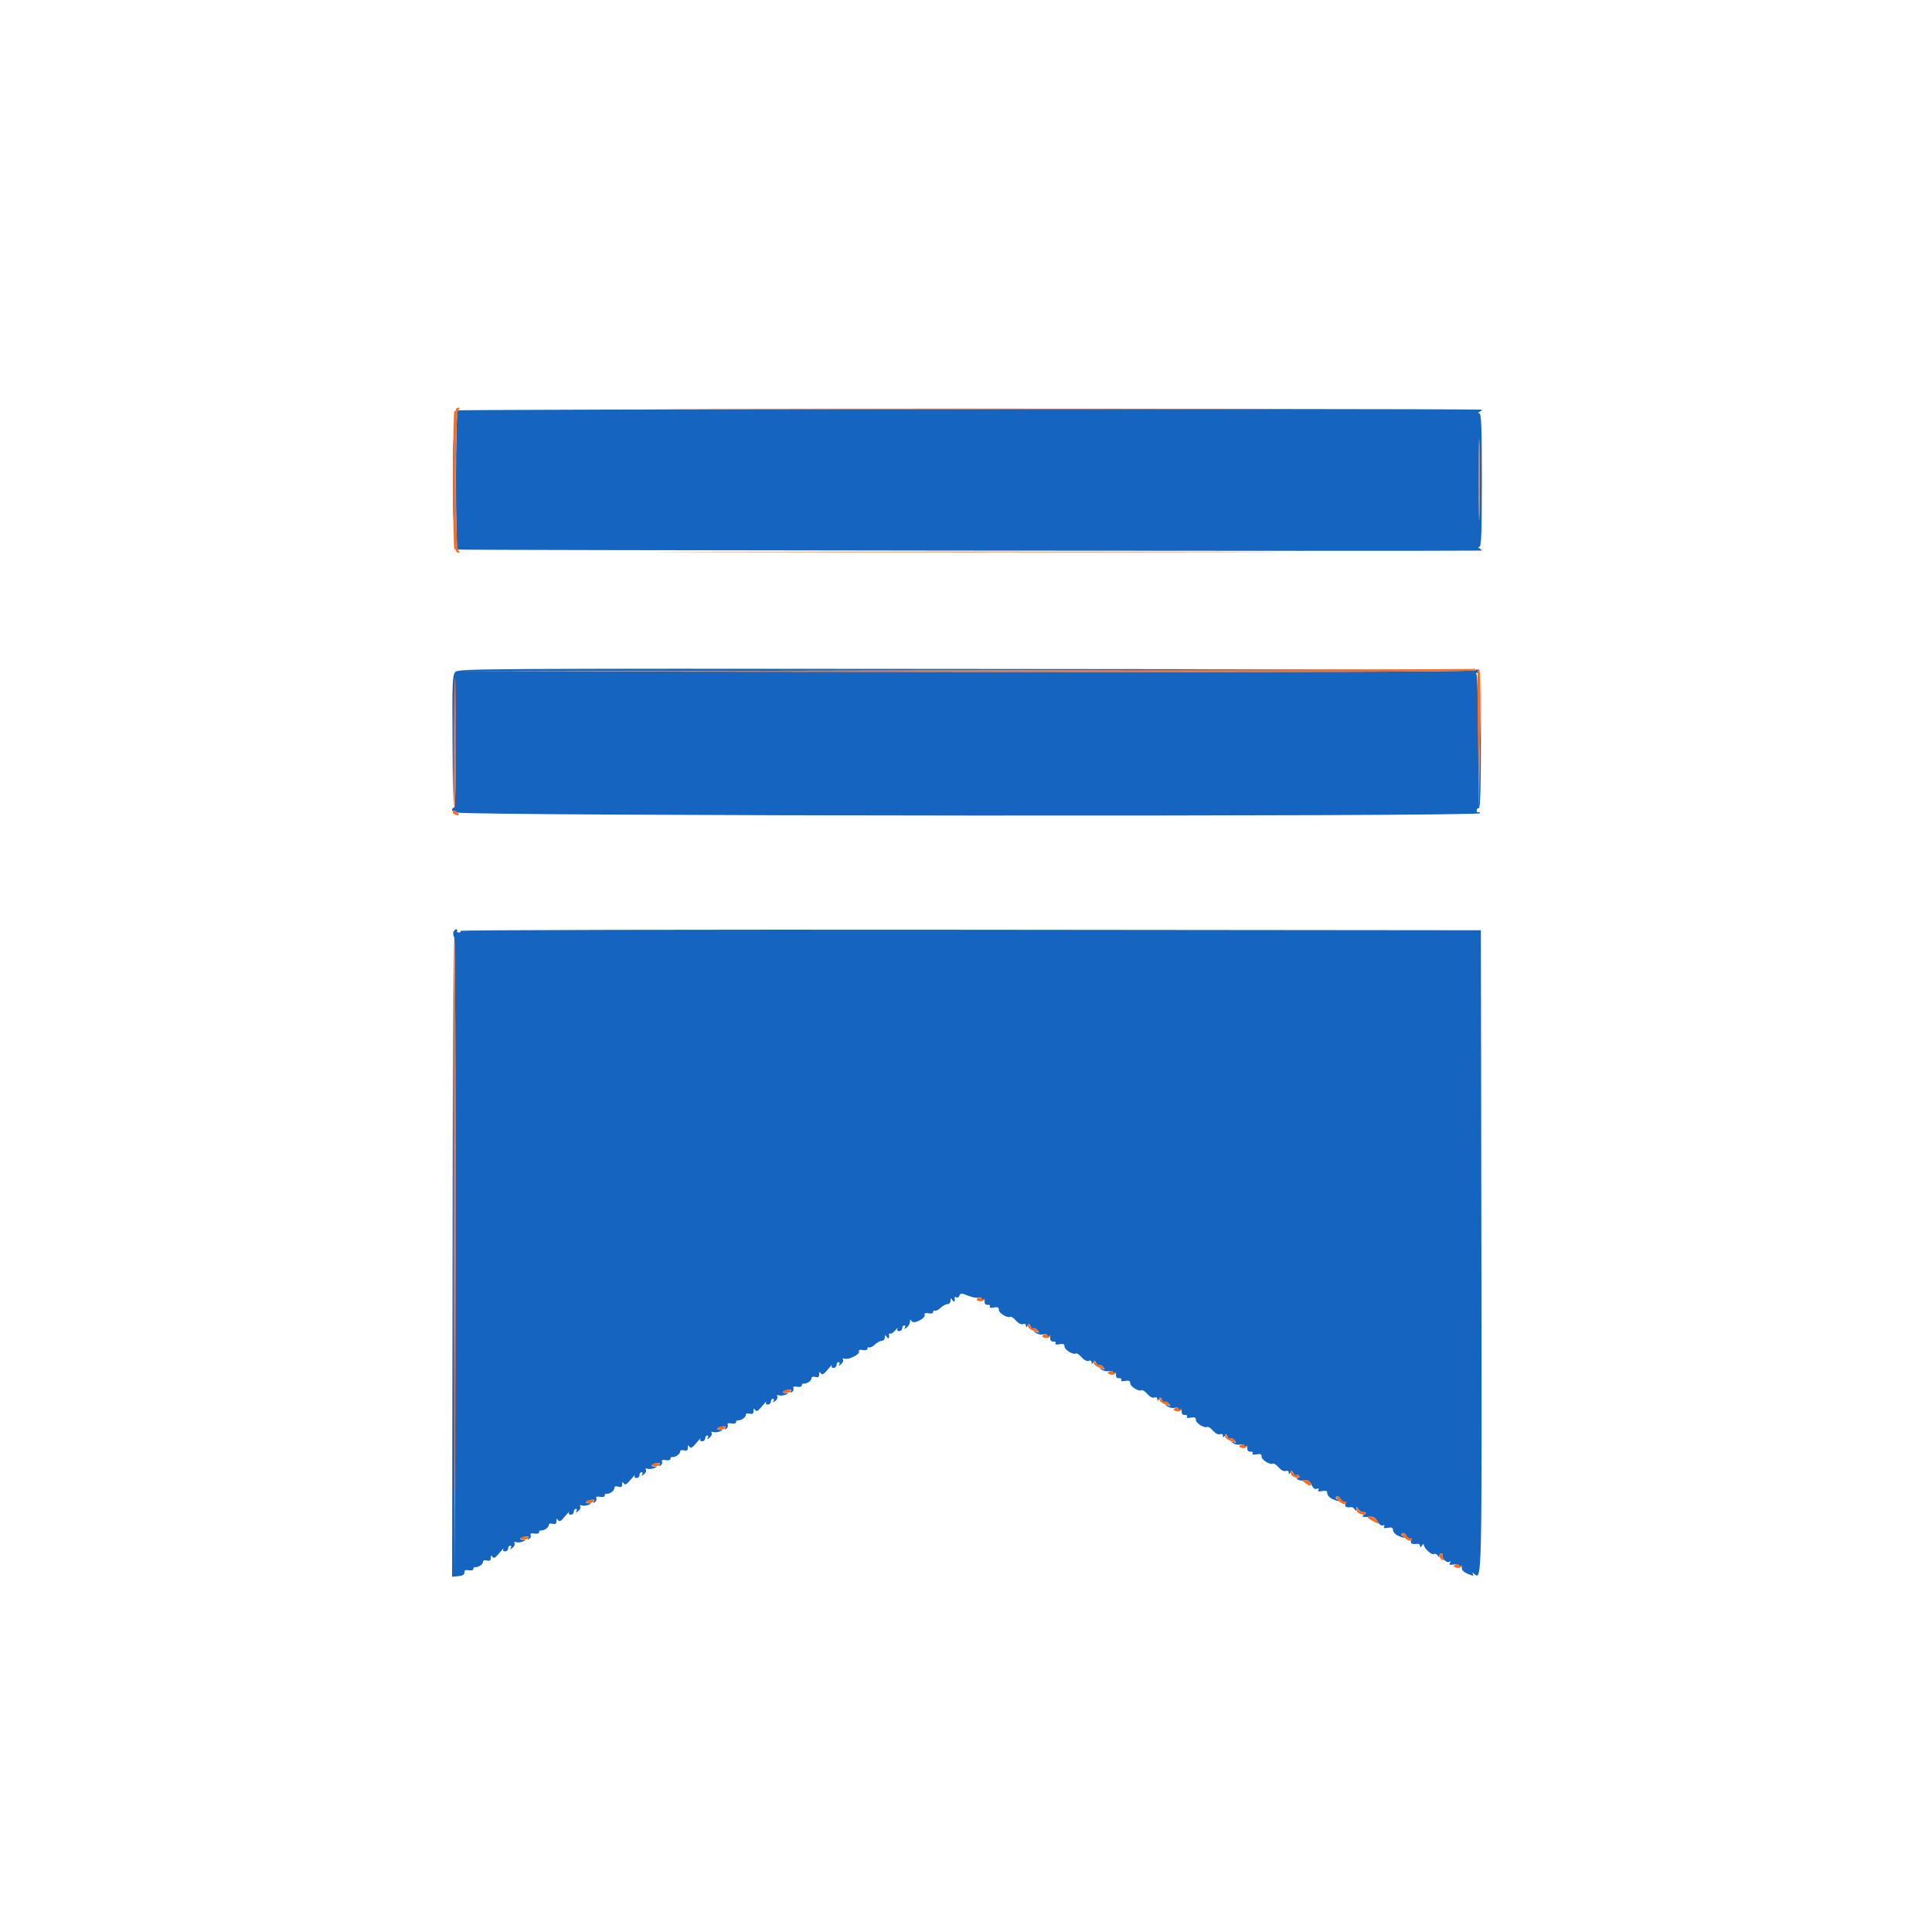 <svg id="svg" xmlns="http://www.w3.org/2000/svg" xmlns:xlink="http://www.w3.org/1999/xlink" width="400" height="400" viewBox="0, 0, 400,400" version="1.1"><g id="svgg"><path id="path0" d="M94.780 84.980 C 94.287 85.473,94.269 113.472,94.762 113.776 C 95.011 113.930,296.135 114.139,306.400 113.996 C 306.933 113.989,306.933 113.945,306.400 113.600 C 306.000 113.342,305.967 113.210,306.300 113.206 C 306.690 113.201,306.800 110.170,306.800 99.400 C 306.800 88.630,306.690 85.599,306.300 85.594 C 305.967 85.590,306.000 85.458,306.400 85.200 C 306.933 84.855,306.933 84.811,306.400 84.804 C 288.099 84.549,95.050 84.710,94.780 84.980 M93.780 99.400 C 93.780 106.880,93.834 109.883,93.899 106.074 C 93.965 102.265,93.965 96.145,93.899 92.474 C 93.833 88.803,93.779 91.920,93.780 99.400 M306.299 106.074 C 306.234 109.883,306.180 106.880,306.180 99.400 C 306.179 91.920,306.233 88.803,306.299 92.474 C 306.365 96.145,306.365 102.265,306.299 106.074 M94.262 139.131 C 93.669 139.786,93.610 141.286,93.692 153.431 L 93.784 167.000 94.000 153.600 L 94.216 140.200 94.308 153.700 C 94.368 162.495,94.261 167.200,94.000 167.200 C 93.780 167.200,93.600 167.410,93.600 167.667 C 93.600 167.923,93.711 168.022,93.848 167.886 C 93.984 167.750,94.357 167.900,94.678 168.220 C 95.415 168.958,306.400 169.110,306.400 168.373 C 306.400 168.142,306.250 168.045,306.067 168.159 C 305.883 168.272,305.733 168.113,305.733 167.805 C 305.733 167.497,305.928 167.279,306.167 167.322 C 306.471 167.377,306.603 163.284,306.611 153.600 L 306.621 139.800 306.403 153.400 L 306.184 167.000 306.092 153.733 C 306.041 146.436,305.879 140.151,305.732 139.767 C 305.551 139.294,305.614 139.161,305.927 139.355 C 306.234 139.545,306.307 139.423,306.142 138.994 C 305.966 138.535,305.769 138.471,305.467 138.773 C 305.166 139.074,274.092 139.171,200.220 139.101 L 95.400 139.002 200.200 138.800 L 305.000 138.598 199.962 138.499 C 98.642 138.403,94.901 138.426,94.262 139.131 M93.880 192.936 C 93.767 193.231,93.835 193.726,94.031 194.036 C 94.237 194.362,94.349 222.013,94.296 259.600 L 94.204 324.600 94.000 259.400 L 93.796 194.200 93.698 260.325 L 93.600 326.451 94.900 326.325 C 95.792 326.239,96.186 326.001,96.155 325.566 C 96.123 325.108,96.373 324.982,97.055 325.113 C 97.592 325.215,98.000 325.100,98.000 324.847 C 98.000 324.601,98.135 324.429,98.300 324.464 C 98.902 324.591,100.000 323.901,100.000 323.395 C 100.000 323.072,100.303 322.954,100.800 323.084 C 101.388 323.238,101.602 323.095,101.606 322.547 C 101.611 321.985,101.696 321.932,101.951 322.334 C 102.207 322.739,102.554 322.546,103.385 321.534 C 103.988 320.800,104.362 320.425,104.217 320.700 C 104.059 320.999,104.203 321.200,104.576 321.200 C 104.919 321.200,105.200 320.930,105.200 320.600 C 105.200 320.270,105.391 320.000,105.624 320.000 C 105.857 320.000,105.912 320.225,105.747 320.500 C 105.540 320.844,105.656 320.830,106.119 320.455 C 106.489 320.155,106.674 319.719,106.530 319.487 C 106.377 319.239,106.503 319.152,106.834 319.277 C 107.145 319.394,107.760 319.347,108.200 319.173 C 108.963 318.871,108.964 318.855,108.233 318.828 C 107.292 318.794,107.719 318.292,108.835 318.122 C 109.369 318.040,109.550 318.157,109.363 318.461 C 109.179 318.757,109.252 318.815,109.565 318.621 C 109.834 318.455,109.969 318.095,109.864 317.822 C 109.734 317.483,109.980 317.384,110.637 317.509 C 111.189 317.615,111.600 317.503,111.600 317.247 C 111.600 317.001,111.735 316.829,111.900 316.864 C 112.502 316.991,113.600 316.301,113.600 315.795 C 113.600 315.472,113.903 315.354,114.400 315.484 C 114.988 315.638,115.202 315.495,115.206 314.947 C 115.211 314.385,115.296 314.332,115.551 314.734 C 115.807 315.139,116.154 314.946,116.985 313.934 C 117.588 313.200,117.962 312.825,117.817 313.100 C 117.659 313.399,117.803 313.600,118.176 313.600 C 118.519 313.600,118.800 313.330,118.800 313.000 C 118.800 312.670,118.991 312.400,119.224 312.400 C 119.457 312.400,119.512 312.625,119.347 312.900 C 119.140 313.244,119.256 313.230,119.719 312.855 C 120.089 312.555,120.274 312.119,120.130 311.887 C 119.977 311.639,120.103 311.552,120.434 311.677 C 120.745 311.794,121.360 311.747,121.800 311.573 C 122.563 311.271,122.564 311.255,121.833 311.228 C 120.892 311.194,121.319 310.692,122.435 310.522 C 122.969 310.440,123.150 310.557,122.963 310.861 C 122.779 311.157,122.852 311.215,123.165 311.021 C 123.434 310.855,123.569 310.495,123.464 310.222 C 123.334 309.883,123.580 309.784,124.237 309.909 C 124.789 310.015,125.200 309.903,125.200 309.647 C 125.200 309.401,125.335 309.229,125.500 309.264 C 126.135 309.398,127.200 308.688,127.200 308.130 C 127.200 307.728,127.449 307.625,128.000 307.800 C 128.599 307.990,128.802 307.871,128.806 307.327 C 128.811 306.776,128.894 306.729,129.151 307.134 C 129.407 307.539,129.754 307.346,130.585 306.334 C 131.188 305.600,131.562 305.225,131.417 305.500 C 131.259 305.799,131.403 306.000,131.776 306.000 C 132.119 306.000,132.400 305.730,132.400 305.400 C 132.400 305.070,132.591 304.800,132.824 304.800 C 133.057 304.800,133.112 305.025,132.947 305.300 C 132.740 305.644,132.856 305.630,133.319 305.255 C 133.689 304.955,133.874 304.519,133.730 304.287 C 133.577 304.039,133.703 303.952,134.034 304.077 C 134.345 304.194,134.960 304.147,135.400 303.973 C 136.163 303.671,136.164 303.655,135.433 303.628 C 134.492 303.594,134.919 303.092,136.035 302.922 C 136.569 302.840,136.750 302.957,136.563 303.261 C 136.379 303.557,136.452 303.615,136.765 303.421 C 137.034 303.255,137.169 302.895,137.064 302.622 C 136.934 302.283,137.180 302.184,137.837 302.309 C 138.389 302.415,138.800 302.303,138.800 302.047 C 138.800 301.801,138.935 301.629,139.100 301.664 C 139.702 301.791,140.800 301.101,140.800 300.595 C 140.800 300.272,141.103 300.154,141.600 300.284 C 142.188 300.438,142.402 300.295,142.406 299.747 C 142.411 299.185,142.496 299.132,142.751 299.534 C 143.007 299.939,143.354 299.746,144.185 298.734 C 144.788 298.000,145.162 297.625,145.017 297.900 C 144.859 298.199,145.003 298.400,145.376 298.400 C 145.719 298.400,146.000 298.130,146.000 297.800 C 146.000 297.470,146.191 297.200,146.424 297.200 C 146.657 297.200,146.712 297.425,146.547 297.700 C 146.340 298.044,146.456 298.030,146.919 297.655 C 147.289 297.355,147.474 296.919,147.330 296.687 C 147.177 296.439,147.303 296.352,147.634 296.477 C 147.945 296.594,148.560 296.547,149.000 296.373 C 149.763 296.071,149.764 296.055,149.033 296.028 C 148.092 295.994,148.519 295.492,149.635 295.322 C 150.169 295.240,150.350 295.357,150.163 295.661 C 149.979 295.957,150.052 296.015,150.365 295.821 C 150.634 295.655,150.769 295.295,150.664 295.022 C 150.534 294.683,150.780 294.584,151.437 294.709 C 151.989 294.815,152.400 294.703,152.400 294.447 C 152.400 294.201,152.535 294.029,152.700 294.064 C 153.302 294.191,154.400 293.501,154.400 292.995 C 154.400 292.672,154.703 292.554,155.200 292.684 C 155.788 292.838,156.002 292.695,156.006 292.147 C 156.011 291.585,156.096 291.532,156.351 291.934 C 156.607 292.339,156.954 292.146,157.785 291.134 C 158.388 290.400,158.762 290.025,158.617 290.300 C 158.459 290.599,158.603 290.800,158.976 290.800 C 159.319 290.800,159.600 290.530,159.600 290.200 C 159.600 289.870,159.791 289.600,160.024 289.600 C 160.257 289.600,160.312 289.825,160.147 290.100 C 159.940 290.444,160.056 290.430,160.519 290.055 C 160.889 289.755,161.074 289.319,160.930 289.087 C 160.777 288.839,160.903 288.752,161.234 288.877 C 161.545 288.994,162.160 288.947,162.600 288.773 C 163.363 288.471,163.364 288.455,162.633 288.428 C 161.692 288.394,162.119 287.892,163.235 287.722 C 163.769 287.640,163.950 287.757,163.763 288.061 C 163.579 288.357,163.652 288.415,163.965 288.221 C 164.234 288.055,164.369 287.695,164.264 287.422 C 164.134 287.083,164.380 286.984,165.037 287.109 C 165.589 287.215,166.000 287.103,166.000 286.847 C 166.000 286.601,166.135 286.429,166.300 286.464 C 166.902 286.591,168.000 285.901,168.000 285.395 C 168.000 285.072,168.303 284.954,168.800 285.084 C 169.388 285.238,169.602 285.095,169.606 284.547 C 169.611 283.985,169.696 283.932,169.951 284.334 C 170.207 284.739,170.554 284.546,171.385 283.534 C 171.988 282.800,172.362 282.425,172.217 282.700 C 172.059 282.999,172.203 283.200,172.576 283.200 C 172.919 283.200,173.200 282.930,173.200 282.600 C 173.200 282.270,173.391 282.000,173.624 282.000 C 173.857 282.000,173.912 282.225,173.747 282.500 C 173.540 282.844,173.656 282.830,174.119 282.455 C 174.489 282.155,174.674 281.719,174.530 281.487 C 174.373 281.233,174.508 281.156,174.870 281.295 C 175.679 281.605,178.087 280.403,177.856 279.803 C 177.735 279.486,177.998 279.387,178.637 279.509 C 179.213 279.619,179.600 279.504,179.600 279.223 C 179.600 278.964,179.753 278.847,179.939 278.963 C 180.126 279.078,180.659 278.819,181.123 278.386 C 181.587 277.954,182.244 277.600,182.583 277.600 C 182.922 277.600,183.203 277.285,183.206 276.900 C 183.211 276.302,183.269 276.287,183.600 276.800 C 183.949 277.340,184.172 277.090,184.047 276.300 C 184.021 276.135,184.167 276.045,184.372 276.100 C 184.576 276.155,185.040 275.840,185.401 275.400 C 185.763 274.960,185.945 274.825,185.806 275.100 C 185.657 275.394,185.809 275.600,186.176 275.600 C 186.519 275.600,186.800 275.330,186.800 275.000 C 186.800 274.670,186.991 274.400,187.224 274.400 C 187.457 274.400,187.512 274.625,187.347 274.900 C 187.143 275.240,187.263 275.224,187.723 274.851 C 188.095 274.549,188.403 274.009,188.406 273.651 C 188.411 273.127,188.480 273.107,188.760 273.550 C 189.186 274.222,191.730 272.916,191.444 272.172 C 191.337 271.891,191.631 271.793,192.237 271.909 C 192.813 272.019,193.200 271.904,193.200 271.623 C 193.200 271.364,193.353 271.247,193.539 271.363 C 193.726 271.478,194.259 271.219,194.723 270.786 C 195.187 270.354,195.844 270.000,196.183 270.000 C 196.522 270.000,196.803 269.685,196.806 269.300 C 196.811 268.702,196.869 268.687,197.200 269.200 C 197.555 269.749,197.778 269.479,197.637 268.670 C 197.606 268.489,197.766 268.455,197.993 268.596 C 198.220 268.736,198.511 268.577,198.639 268.243 C 198.847 267.701,199.041 267.703,200.435 268.261 C 201.295 268.605,202.269 268.782,202.599 268.656 C 202.930 268.529,203.200 268.610,203.200 268.836 C 203.200 269.062,203.360 269.149,203.555 269.028 C 203.750 268.907,203.885 269.122,203.855 269.504 C 203.821 269.938,204.062 270.179,204.496 270.145 C 204.881 270.115,205.078 270.274,204.936 270.503 C 204.775 270.764,205.071 270.841,205.741 270.713 C 206.551 270.559,206.800 270.671,206.800 271.191 C 206.800 271.882,208.603 272.969,209.170 272.619 C 209.340 272.513,209.862 272.867,210.330 273.405 C 210.835 273.986,211.427 274.288,211.790 274.149 C 212.151 274.010,212.403 274.136,212.406 274.457 C 212.411 274.907,212.470 274.909,212.750 274.466 C 213.021 274.040,213.139 274.065,213.342 274.592 C 213.481 274.954,213.755 275.151,213.952 275.030 C 214.148 274.908,214.535 275.081,214.811 275.414 C 215.234 275.924,215.195 275.981,214.557 275.779 C 213.833 275.550,213.832 275.560,214.533 276.008 C 214.936 276.266,215.611 276.386,216.033 276.276 C 216.455 276.165,216.800 276.249,216.800 276.461 C 216.800 276.673,216.960 276.749,217.155 276.628 C 217.350 276.507,217.485 276.722,217.455 277.104 C 217.421 277.538,217.662 277.779,218.096 277.745 C 218.481 277.715,218.678 277.874,218.536 278.103 C 218.375 278.364,218.671 278.441,219.341 278.313 C 220.151 278.159,220.400 278.271,220.400 278.791 C 220.400 279.482,222.203 280.569,222.770 280.219 C 222.940 280.113,223.462 280.467,223.930 281.005 C 224.435 281.586,225.027 281.888,225.390 281.749 C 225.751 281.610,226.003 281.736,226.006 282.057 C 226.011 282.507,226.070 282.509,226.350 282.066 C 226.621 281.640,226.739 281.665,226.942 282.192 C 227.081 282.554,227.355 282.751,227.552 282.630 C 227.748 282.508,228.135 282.681,228.411 283.014 C 228.834 283.524,228.795 283.581,228.157 283.379 C 227.433 283.150,227.432 283.160,228.133 283.608 C 228.536 283.866,229.211 283.986,229.633 283.876 C 230.055 283.765,230.400 283.849,230.400 284.061 C 230.400 284.273,230.560 284.349,230.755 284.228 C 230.950 284.107,231.085 284.322,231.055 284.704 C 231.021 285.138,231.262 285.379,231.696 285.345 C 232.081 285.315,232.278 285.474,232.136 285.703 C 231.975 285.964,232.271 286.041,232.941 285.913 C 233.751 285.759,234.000 285.871,234.000 286.391 C 234.000 287.082,235.803 288.169,236.370 287.819 C 236.540 287.713,237.062 288.067,237.530 288.605 C 238.035 289.186,238.627 289.488,238.990 289.349 C 239.351 289.210,239.603 289.336,239.606 289.657 C 239.611 290.107,239.670 290.109,239.950 289.666 C 240.221 289.240,240.339 289.265,240.542 289.792 C 240.681 290.154,240.955 290.351,241.152 290.230 C 241.348 290.108,241.735 290.281,242.011 290.614 C 242.434 291.124,242.395 291.181,241.757 290.979 C 241.033 290.750,241.032 290.760,241.733 291.208 C 242.136 291.466,242.811 291.586,243.233 291.476 C 243.655 291.365,244.000 291.449,244.000 291.661 C 244.000 291.873,244.160 291.949,244.355 291.828 C 244.550 291.707,244.685 291.922,244.655 292.304 C 244.621 292.738,244.862 292.979,245.296 292.945 C 245.681 292.915,245.878 293.074,245.736 293.303 C 245.575 293.564,245.871 293.641,246.541 293.513 C 247.351 293.359,247.600 293.471,247.600 293.991 C 247.600 294.682,249.403 295.769,249.970 295.419 C 250.140 295.313,250.662 295.667,251.130 296.205 C 251.635 296.786,252.227 297.088,252.590 296.949 C 252.951 296.810,253.203 296.936,253.206 297.257 C 253.211 297.707,253.270 297.709,253.550 297.266 C 253.821 296.840,253.939 296.865,254.142 297.392 C 254.281 297.754,254.555 297.951,254.752 297.830 C 254.948 297.708,255.335 297.881,255.611 298.214 C 256.034 298.724,255.995 298.781,255.357 298.579 C 254.633 298.350,254.632 298.360,255.333 298.808 C 255.736 299.066,256.411 299.186,256.833 299.076 C 257.255 298.965,257.600 299.049,257.600 299.261 C 257.600 299.473,257.760 299.549,257.955 299.428 C 258.150 299.307,258.285 299.522,258.255 299.904 C 258.221 300.338,258.462 300.579,258.896 300.545 C 259.281 300.515,259.478 300.674,259.336 300.903 C 259.175 301.164,259.471 301.241,260.141 301.113 C 260.951 300.959,261.200 301.071,261.200 301.591 C 261.200 302.282,263.003 303.369,263.570 303.019 C 263.740 302.913,264.262 303.267,264.730 303.805 C 265.235 304.386,265.827 304.688,266.190 304.549 C 266.551 304.410,266.803 304.536,266.806 304.857 C 266.811 305.307,266.870 305.309,267.150 304.866 C 267.421 304.440,267.539 304.465,267.742 304.992 C 267.881 305.354,268.163 305.546,268.370 305.419 C 268.576 305.291,268.858 305.370,268.996 305.593 C 269.134 305.817,269.012 306.003,268.724 306.006 C 268.294 306.011,268.294 306.072,268.726 306.346 C 269.015 306.529,269.655 306.602,270.147 306.508 C 270.818 306.380,271.165 306.605,271.531 307.408 C 271.854 308.117,272.225 308.399,272.630 308.244 C 273.021 308.094,273.141 308.172,272.961 308.463 C 272.769 308.773,273.015 308.852,273.741 308.713 C 274.551 308.559,274.800 308.671,274.800 309.191 C 274.800 309.565,275.258 310.080,275.819 310.336 C 277.006 310.877,277.645 310.943,276.857 310.444 C 276.499 310.217,276.458 310.011,276.737 309.839 C 276.970 309.695,277.358 309.948,277.600 310.400 C 277.842 310.852,278.209 311.118,278.415 310.990 C 278.622 310.863,278.684 311.038,278.553 311.379 C 278.332 311.954,278.806 312.207,279.763 312.026 C 279.963 311.989,280.275 312.192,280.457 312.479 C 280.716 312.887,280.790 312.870,280.800 312.400 C 280.811 311.867,280.854 311.867,281.192 312.400 C 281.400 312.730,281.757 313.023,281.985 313.050 C 282.924 313.163,282.974 313.229,282.400 313.600 C 281.732 314.032,282.140 314.154,283.823 314.026 C 284.337 313.987,284.852 314.349,285.198 314.996 C 285.517 315.593,285.980 315.940,286.296 315.819 C 286.631 315.690,286.733 315.784,286.561 316.063 C 286.369 316.373,286.615 316.452,287.341 316.313 C 288.151 316.159,288.400 316.271,288.400 316.791 C 288.400 317.165,288.858 317.680,289.419 317.936 C 290.606 318.477,291.245 318.543,290.457 318.044 C 290.099 317.817,290.058 317.611,290.337 317.439 C 290.570 317.295,290.958 317.548,291.200 318.000 C 291.442 318.452,291.809 318.718,292.015 318.590 C 292.222 318.463,292.284 318.638,292.153 318.979 C 291.924 319.574,292.349 319.779,293.500 319.630 C 293.775 319.594,294.003 319.798,294.006 320.082 C 294.010 320.451,294.124 320.427,294.400 320.000 C 294.613 319.670,294.791 319.591,294.794 319.825 C 294.804 320.532,296.418 322.036,296.869 321.758 C 297.100 321.615,297.447 321.746,297.639 322.049 C 297.891 322.448,297.989 322.462,297.994 322.100 C 297.997 321.825,298.191 321.600,298.424 321.600 C 298.657 321.600,298.763 321.737,298.659 321.904 C 298.332 322.434,299.514 323.700,300.035 323.378 C 300.367 323.173,300.420 323.243,300.202 323.596 C 299.960 323.988,300.142 324.066,300.941 323.913 C 301.523 323.802,302.000 323.877,302.000 324.079 C 302.000 324.282,302.160 324.349,302.355 324.228 C 302.550 324.107,302.685 324.304,302.655 324.665 C 302.622 325.058,303.133 325.542,303.933 325.875 C 304.975 326.308,305.198 326.317,304.956 325.914 C 304.706 325.498,304.766 325.497,305.270 325.905 C 306.821 327.160,306.813 327.546,306.705 258.954 L 306.600 192.600 200.875 192.497 C 142.726 192.440,95.243 192.545,95.357 192.730 C 95.471 192.915,95.311 193.067,95.000 193.067 C 94.689 193.067,94.528 192.917,94.641 192.733 C 94.755 192.550,94.676 192.400,94.466 192.400 C 94.257 192.400,93.993 192.641,93.880 192.936 " stroke="none" fill="#1565c0" fill-rule="evenodd"></path><path id="path1" d="M94.400 84.824 C 94.400 85.057,94.265 85.164,94.100 85.062 C 93.935 84.960,93.800 91.412,93.800 99.400 C 93.800 107.388,93.935 113.840,94.100 113.738 C 94.265 113.636,94.400 113.743,94.400 113.976 C 94.400 114.209,94.616 114.400,94.880 114.400 C 95.253 114.400,95.253 114.293,94.880 113.920 C 94.192 113.232,94.192 85.568,94.880 84.880 C 95.253 84.507,95.253 84.400,94.880 84.400 C 94.616 84.400,94.400 84.591,94.400 84.824 M147.668 84.700 C 176.415 84.757,223.575 84.757,252.468 84.700 C 281.361 84.643,257.840 84.597,200.200 84.597 C 142.560 84.597,118.921 84.643,147.668 84.700 M306.180 99.400 C 306.180 106.880,306.234 109.883,306.299 106.074 C 306.365 102.265,306.365 96.145,306.299 92.474 C 306.233 88.803,306.179 91.920,306.180 99.400 M147.668 114.300 C 176.415 114.357,223.575 114.357,252.468 114.300 C 281.361 114.243,257.840 114.197,200.200 114.197 C 142.560 114.197,118.921 114.243,147.668 114.300 M200.200 138.800 L 95.400 139.002 200.276 139.101 C 269.869 139.167,305.236 139.065,305.400 138.800 C 305.536 138.580,305.502 138.444,305.324 138.499 C 305.146 138.553,257.840 138.689,200.200 138.800 M305.960 138.856 C 305.872 139.155,305.888 145.610,305.995 153.200 L 306.190 167.000 306.395 153.200 C 306.579 140.784,306.468 137.123,305.960 138.856 M93.910 153.800 C 93.850 161.170,93.935 167.200,94.100 167.200 C 94.265 167.200,94.400 161.170,94.400 153.800 C 94.400 146.430,94.315 140.400,94.210 140.400 C 94.106 140.400,93.971 146.430,93.910 153.800 M93.796 168.007 C 93.660 168.226,93.838 168.517,94.192 168.652 C 95.053 168.983,95.243 168.714,94.581 168.104 C 94.239 167.789,93.952 167.753,93.796 168.007 M93.900 240.738 C 93.956 266.622,94.048 296.080,94.105 306.200 C 94.162 316.320,94.249 295.350,94.298 259.600 C 94.347 223.850,94.256 194.392,94.094 194.138 C 93.932 193.884,93.845 214.854,93.900 240.738 M202.466 268.757 C 202.046 269.019,202.081 269.145,202.633 269.357 C 203.019 269.505,203.529 269.414,203.767 269.154 C 204.081 268.812,204.072 268.754,203.734 268.944 C 203.478 269.087,203.208 269.030,203.134 268.815 C 203.058 268.595,202.769 268.569,202.466 268.757 M212.812 274.461 C 212.805 274.847,213.318 275.302,214.045 275.556 C 215.125 275.932,215.225 275.912,214.799 275.399 C 214.530 275.074,214.161 274.901,213.979 275.013 C 213.798 275.125,213.464 274.898,213.237 274.508 C 212.872 273.881,212.823 273.876,212.812 274.461 M216.066 276.357 C 215.646 276.619,215.681 276.745,216.233 276.957 C 216.619 277.105,217.129 277.014,217.367 276.754 C 217.681 276.412,217.672 276.354,217.334 276.544 C 217.078 276.687,216.808 276.630,216.734 276.415 C 216.658 276.195,216.369 276.169,216.066 276.357 M226.412 282.061 C 226.405 282.447,226.918 282.902,227.645 283.156 C 228.725 283.532,228.825 283.512,228.399 282.999 C 228.130 282.674,227.761 282.501,227.579 282.613 C 227.398 282.725,227.064 282.498,226.837 282.108 C 226.472 281.481,226.423 281.476,226.412 282.061 M229.666 283.957 C 229.246 284.219,229.281 284.345,229.833 284.557 C 230.219 284.705,230.729 284.614,230.967 284.354 C 231.281 284.012,231.272 283.954,230.934 284.144 C 230.678 284.287,230.408 284.230,230.334 284.015 C 230.258 283.795,229.969 283.769,229.666 283.957 M162.146 288.087 C 162.040 288.259,162.313 288.400,162.753 288.400 C 163.193 288.400,163.657 288.231,163.785 288.024 C 163.913 287.818,163.640 287.677,163.178 287.712 C 162.717 287.746,162.252 287.915,162.146 288.087 M240.012 289.661 C 240.005 290.047,240.518 290.502,241.245 290.756 C 242.325 291.132,242.425 291.112,241.999 290.599 C 241.730 290.274,241.361 290.101,241.179 290.213 C 240.998 290.325,240.664 290.098,240.437 289.708 C 240.072 289.081,240.023 289.076,240.012 289.661 M243.266 291.557 C 242.846 291.819,242.881 291.945,243.433 292.157 C 243.819 292.305,244.329 292.214,244.567 291.954 C 244.881 291.612,244.872 291.554,244.534 291.744 C 244.278 291.887,244.008 291.830,243.934 291.615 C 243.858 291.395,243.569 291.369,243.266 291.557 M148.546 295.687 C 148.440 295.859,148.713 296.000,149.153 296.000 C 149.593 296.000,150.057 295.831,150.185 295.624 C 150.313 295.418,150.040 295.277,149.578 295.312 C 149.117 295.346,148.652 295.515,148.546 295.687 M253.612 297.261 C 253.605 297.647,254.118 298.102,254.845 298.356 C 255.925 298.732,256.025 298.712,255.599 298.199 C 255.330 297.874,254.961 297.701,254.779 297.813 C 254.598 297.925,254.264 297.698,254.037 297.308 C 253.672 296.681,253.623 296.676,253.612 297.261 M256.866 299.157 C 256.446 299.419,256.481 299.545,257.033 299.757 C 257.419 299.905,257.929 299.814,258.167 299.554 C 258.481 299.212,258.472 299.154,258.134 299.344 C 257.878 299.487,257.608 299.430,257.534 299.215 C 257.458 298.995,257.169 298.969,256.866 299.157 M134.946 303.287 C 134.840 303.459,135.113 303.600,135.553 303.600 C 135.993 303.600,136.457 303.431,136.585 303.224 C 136.713 303.018,136.440 302.877,135.978 302.912 C 135.517 302.946,135.052 303.115,134.946 303.287 M267.212 304.857 C 267.205 305.219,267.485 305.624,267.833 305.757 C 268.780 306.121,269.278 306.051,268.996 305.593 C 268.858 305.370,268.588 305.284,268.397 305.402 C 268.206 305.520,267.864 305.298,267.637 304.908 C 267.274 304.285,267.223 304.279,267.212 304.857 M270.176 307.013 C 271.173 307.766,271.637 307.761,271.345 307.000 C 271.218 306.670,270.729 306.406,270.257 306.413 C 269.417 306.425,269.416 306.437,270.176 307.013 M276.696 309.837 C 276.331 310.202,277.993 311.651,278.452 311.368 C 278.913 311.083,278.898 310.774,278.428 310.900 C 278.224 310.955,277.814 310.675,277.517 310.278 C 277.221 309.880,276.851 309.682,276.696 309.837 M121.346 310.887 C 121.240 311.059,121.513 311.200,121.953 311.200 C 122.393 311.200,122.857 311.031,122.985 310.824 C 123.113 310.618,122.840 310.477,122.378 310.512 C 121.917 310.546,121.452 310.715,121.346 310.887 M280.812 312.457 C 280.805 312.819,281.085 313.224,281.433 313.357 C 282.380 313.721,282.878 313.651,282.596 313.193 C 282.458 312.970,282.188 312.884,281.997 313.002 C 281.806 313.120,281.464 312.898,281.237 312.508 C 280.874 311.885,280.823 311.879,280.812 312.457 M283.200 314.190 C 283.200 314.294,283.747 314.662,284.414 315.007 C 285.603 315.622,285.618 315.618,285.118 314.818 C 284.681 314.117,283.200 313.632,283.200 314.190 M290.296 317.437 C 289.931 317.802,291.593 319.251,292.052 318.968 C 292.513 318.683,292.498 318.374,292.028 318.500 C 291.824 318.555,291.414 318.275,291.117 317.878 C 290.821 317.480,290.451 317.282,290.296 317.437 M107.746 318.487 C 107.640 318.659,107.913 318.800,108.353 318.800 C 108.793 318.800,109.257 318.631,109.385 318.424 C 109.513 318.218,109.240 318.077,108.778 318.112 C 108.317 318.146,107.852 318.315,107.746 318.487 M298.000 322.157 C 298.000 322.464,298.295 322.828,298.657 322.966 C 299.175 323.165,299.218 323.104,298.860 322.672 C 298.611 322.372,298.525 322.008,298.670 321.863 C 298.815 321.718,298.723 321.600,298.467 321.600 C 298.210 321.600,298.000 321.851,298.000 322.157 M301.266 323.957 C 300.846 324.219,300.881 324.345,301.433 324.557 C 301.819 324.705,302.329 324.614,302.567 324.354 C 302.881 324.012,302.872 323.954,302.534 324.144 C 302.278 324.287,302.008 324.230,301.934 324.015 C 301.858 323.795,301.569 323.769,301.266 323.957 " stroke="none" fill="#fc6c1c" fill-rule="evenodd"></path></g></svg>